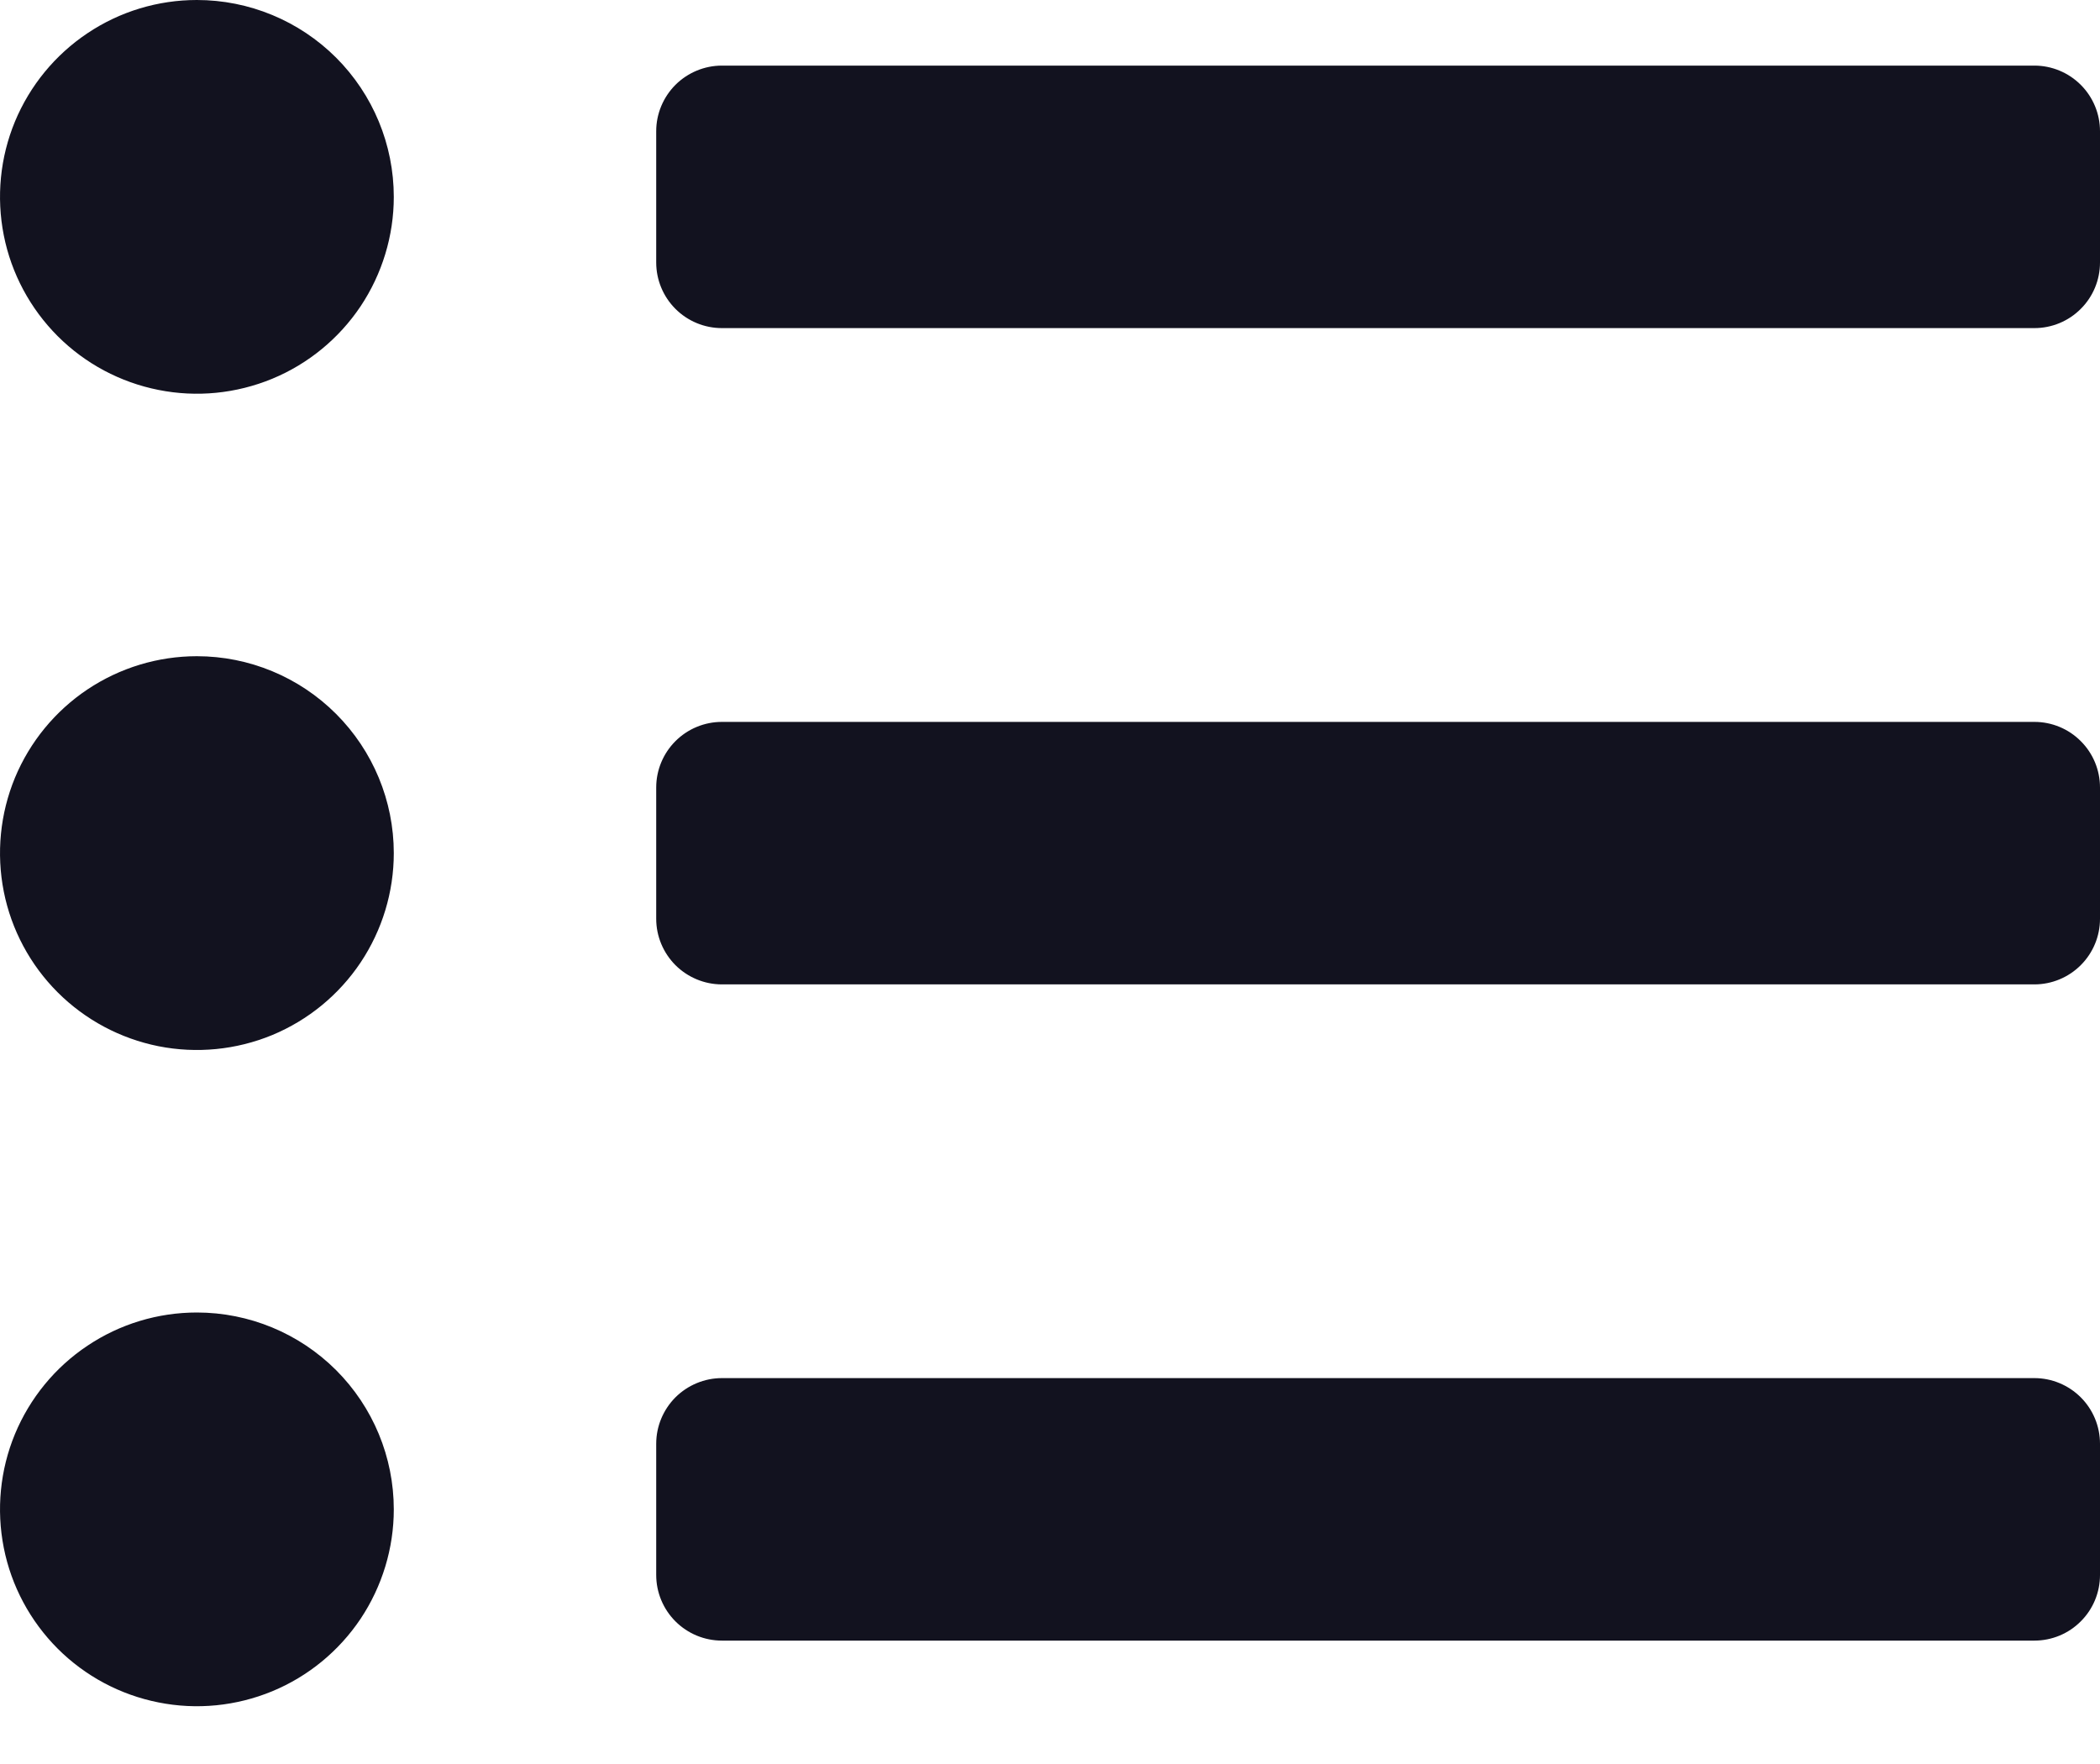 <svg width="25" height="21" viewBox="0 0 25 21" fill="none" xmlns="http://www.w3.org/2000/svg">
<path d="M2.344 0C1.88 0 1.427 0.137 1.042 0.395C0.656 0.653 0.356 1.019 0.178 1.447C0.001 1.875 -0.045 2.346 0.045 2.801C0.135 3.256 0.359 3.673 0.686 4.001C1.014 4.329 1.432 4.552 1.887 4.642C2.341 4.733 2.812 4.686 3.241 4.509C3.669 4.332 4.035 4.031 4.293 3.646C4.55 3.26 4.688 2.807 4.688 2.344C4.688 1.722 4.441 1.126 4.001 0.686C3.561 0.247 2.965 0 2.344 0ZM2.344 7.812C1.88 7.812 1.427 7.95 1.042 8.207C0.656 8.465 0.356 8.831 0.178 9.259C0.001 9.688 -0.045 10.159 0.045 10.614C0.135 11.068 0.359 11.486 0.686 11.813C1.014 12.141 1.432 12.364 1.887 12.455C2.341 12.545 2.812 12.499 3.241 12.322C3.669 12.144 4.035 11.844 4.293 11.458C4.55 11.073 4.688 10.62 4.688 10.156C4.688 9.535 4.441 8.939 4.001 8.499C3.561 8.059 2.965 7.812 2.344 7.812ZM2.344 15.625C1.88 15.625 1.427 15.762 1.042 16.02C0.656 16.277 0.356 16.644 0.178 17.072C0.001 17.5 -0.045 17.971 0.045 18.426C0.135 18.881 0.359 19.298 0.686 19.626C1.014 19.954 1.432 20.177 1.887 20.267C2.341 20.358 2.812 20.311 3.241 20.134C3.669 19.957 4.035 19.656 4.293 19.271C4.55 18.885 4.688 18.432 4.688 17.969C4.688 17.347 4.441 16.751 4.001 16.311C3.561 15.872 2.965 15.625 2.344 15.625ZM24.219 16.406H8.594C8.387 16.406 8.188 16.489 8.041 16.635C7.895 16.782 7.812 16.98 7.812 17.188V18.75C7.812 18.957 7.895 19.156 8.041 19.302C8.188 19.449 8.387 19.531 8.594 19.531H24.219C24.426 19.531 24.625 19.449 24.771 19.302C24.918 19.156 25 18.957 25 18.75V17.188C25 16.98 24.918 16.782 24.771 16.635C24.625 16.489 24.426 16.406 24.219 16.406ZM24.219 0.781H8.594C8.387 0.781 8.188 0.864 8.041 1.01C7.895 1.157 7.812 1.355 7.812 1.562V3.125C7.812 3.332 7.895 3.531 8.041 3.677C8.188 3.824 8.387 3.906 8.594 3.906H24.219C24.426 3.906 24.625 3.824 24.771 3.677C24.918 3.531 25 3.332 25 3.125V1.562C25 1.355 24.918 1.157 24.771 1.01C24.625 0.864 24.426 0.781 24.219 0.781ZM24.219 8.594H8.594C8.387 8.594 8.188 8.676 8.041 8.823C7.895 8.969 7.812 9.168 7.812 9.375V10.938C7.812 11.145 7.895 11.343 8.041 11.49C8.188 11.636 8.387 11.719 8.594 11.719H24.219C24.426 11.719 24.625 11.636 24.771 11.49C24.918 11.343 25 11.145 25 10.938V9.375C25 9.168 24.918 8.969 24.771 8.823C24.625 8.676 24.426 8.594 24.219 8.594Z" fill="#12121F"/>
</svg>
